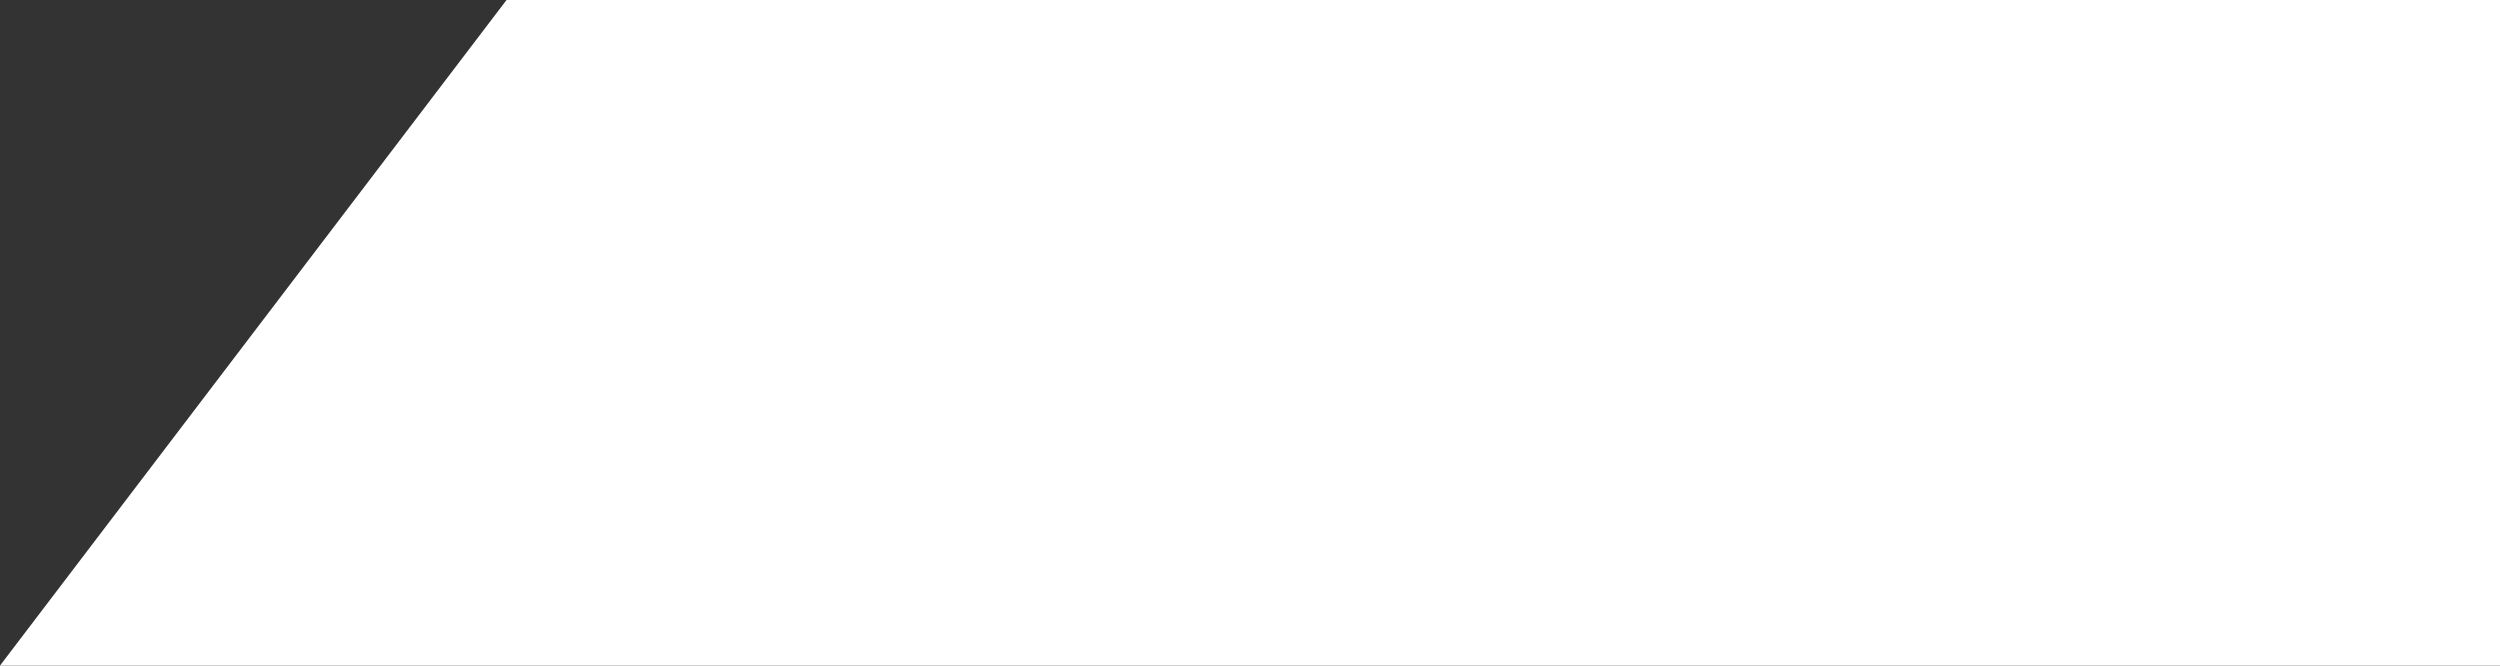 ﻿<?xml version="1.0" encoding="utf-8"?>
<svg version="1.1" xmlns:xlink="http://www.w3.org/1999/xlink" width="154px" height="41px" xmlns="http://www.w3.org/2000/svg">
  <rect width="100%" height="100%" fill="#333333" stroke="none"/>
  <g transform="matrix(1 0 0 1 -133 -2 )">
    <path d="M 154 41  L 154 0  L 31.203 0  L 0 41  L 154 41  Z " fill-rule="nonzero" fill="#ffffff" stroke="none" transform="matrix(1 0 0 1 133 2 )" />
  </g>
</svg>